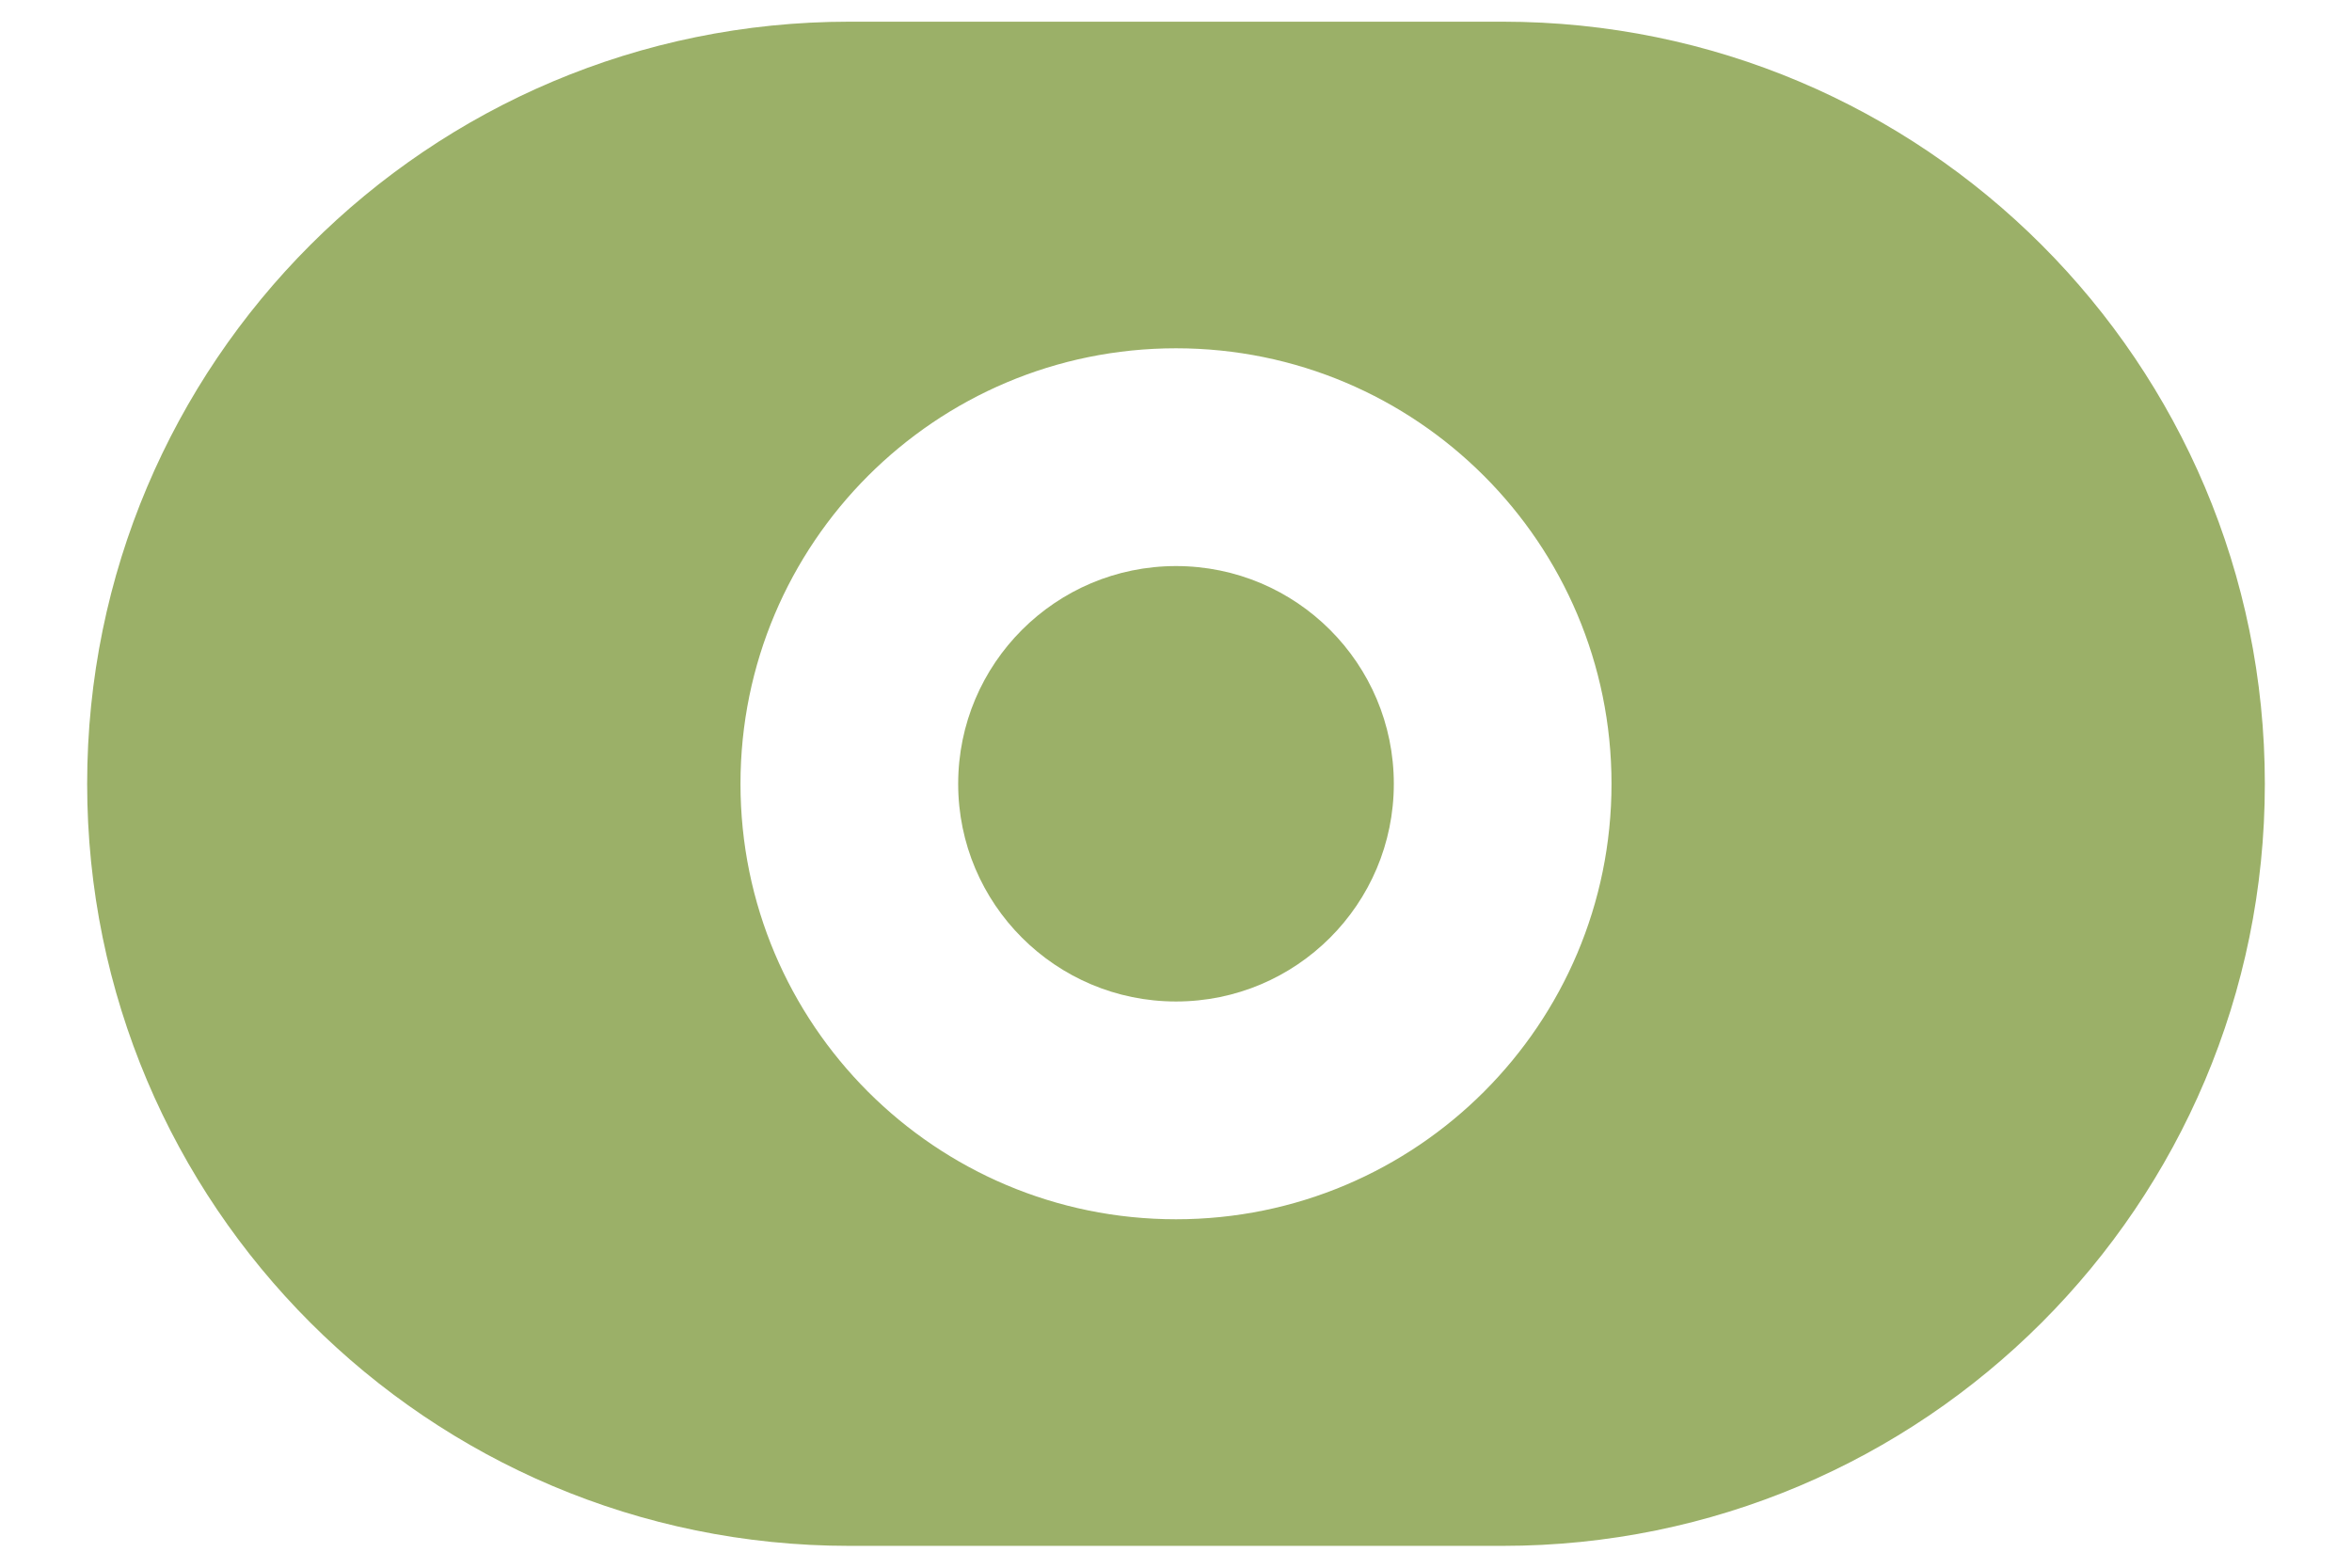 <svg width="18" height="12" viewBox="0 0 18 12" fill="none" xmlns="http://www.w3.org/2000/svg">
    <path d="M7.333 6C7.333 5.079 8.08 4.333 9 4.333C9.921 4.333 10.667 5.079 10.667 6C10.667 6.92 9.921 7.666 9 7.666C8.08 7.666 7.333 6.92 7.333 6Z" fill="#9BB068"/>
    <path fill-rule="evenodd" clip-rule="evenodd" d="M0.667 6C0.667 2.778 3.278 0.166 6.5 0.166H11.5C14.722 0.166 17.333 2.778 17.333 6C17.333 9.221 14.722 11.833 11.5 11.833H6.5C3.278 11.833 0.667 9.221 0.667 6ZM9 2.666C7.159 2.666 5.667 4.159 5.667 6C5.667 7.841 7.159 9.333 9 9.333C10.841 9.333 12.333 7.841 12.333 6C12.333 4.159 10.841 2.666 9 2.666Z" fill="#9BB068"/>
</svg>
